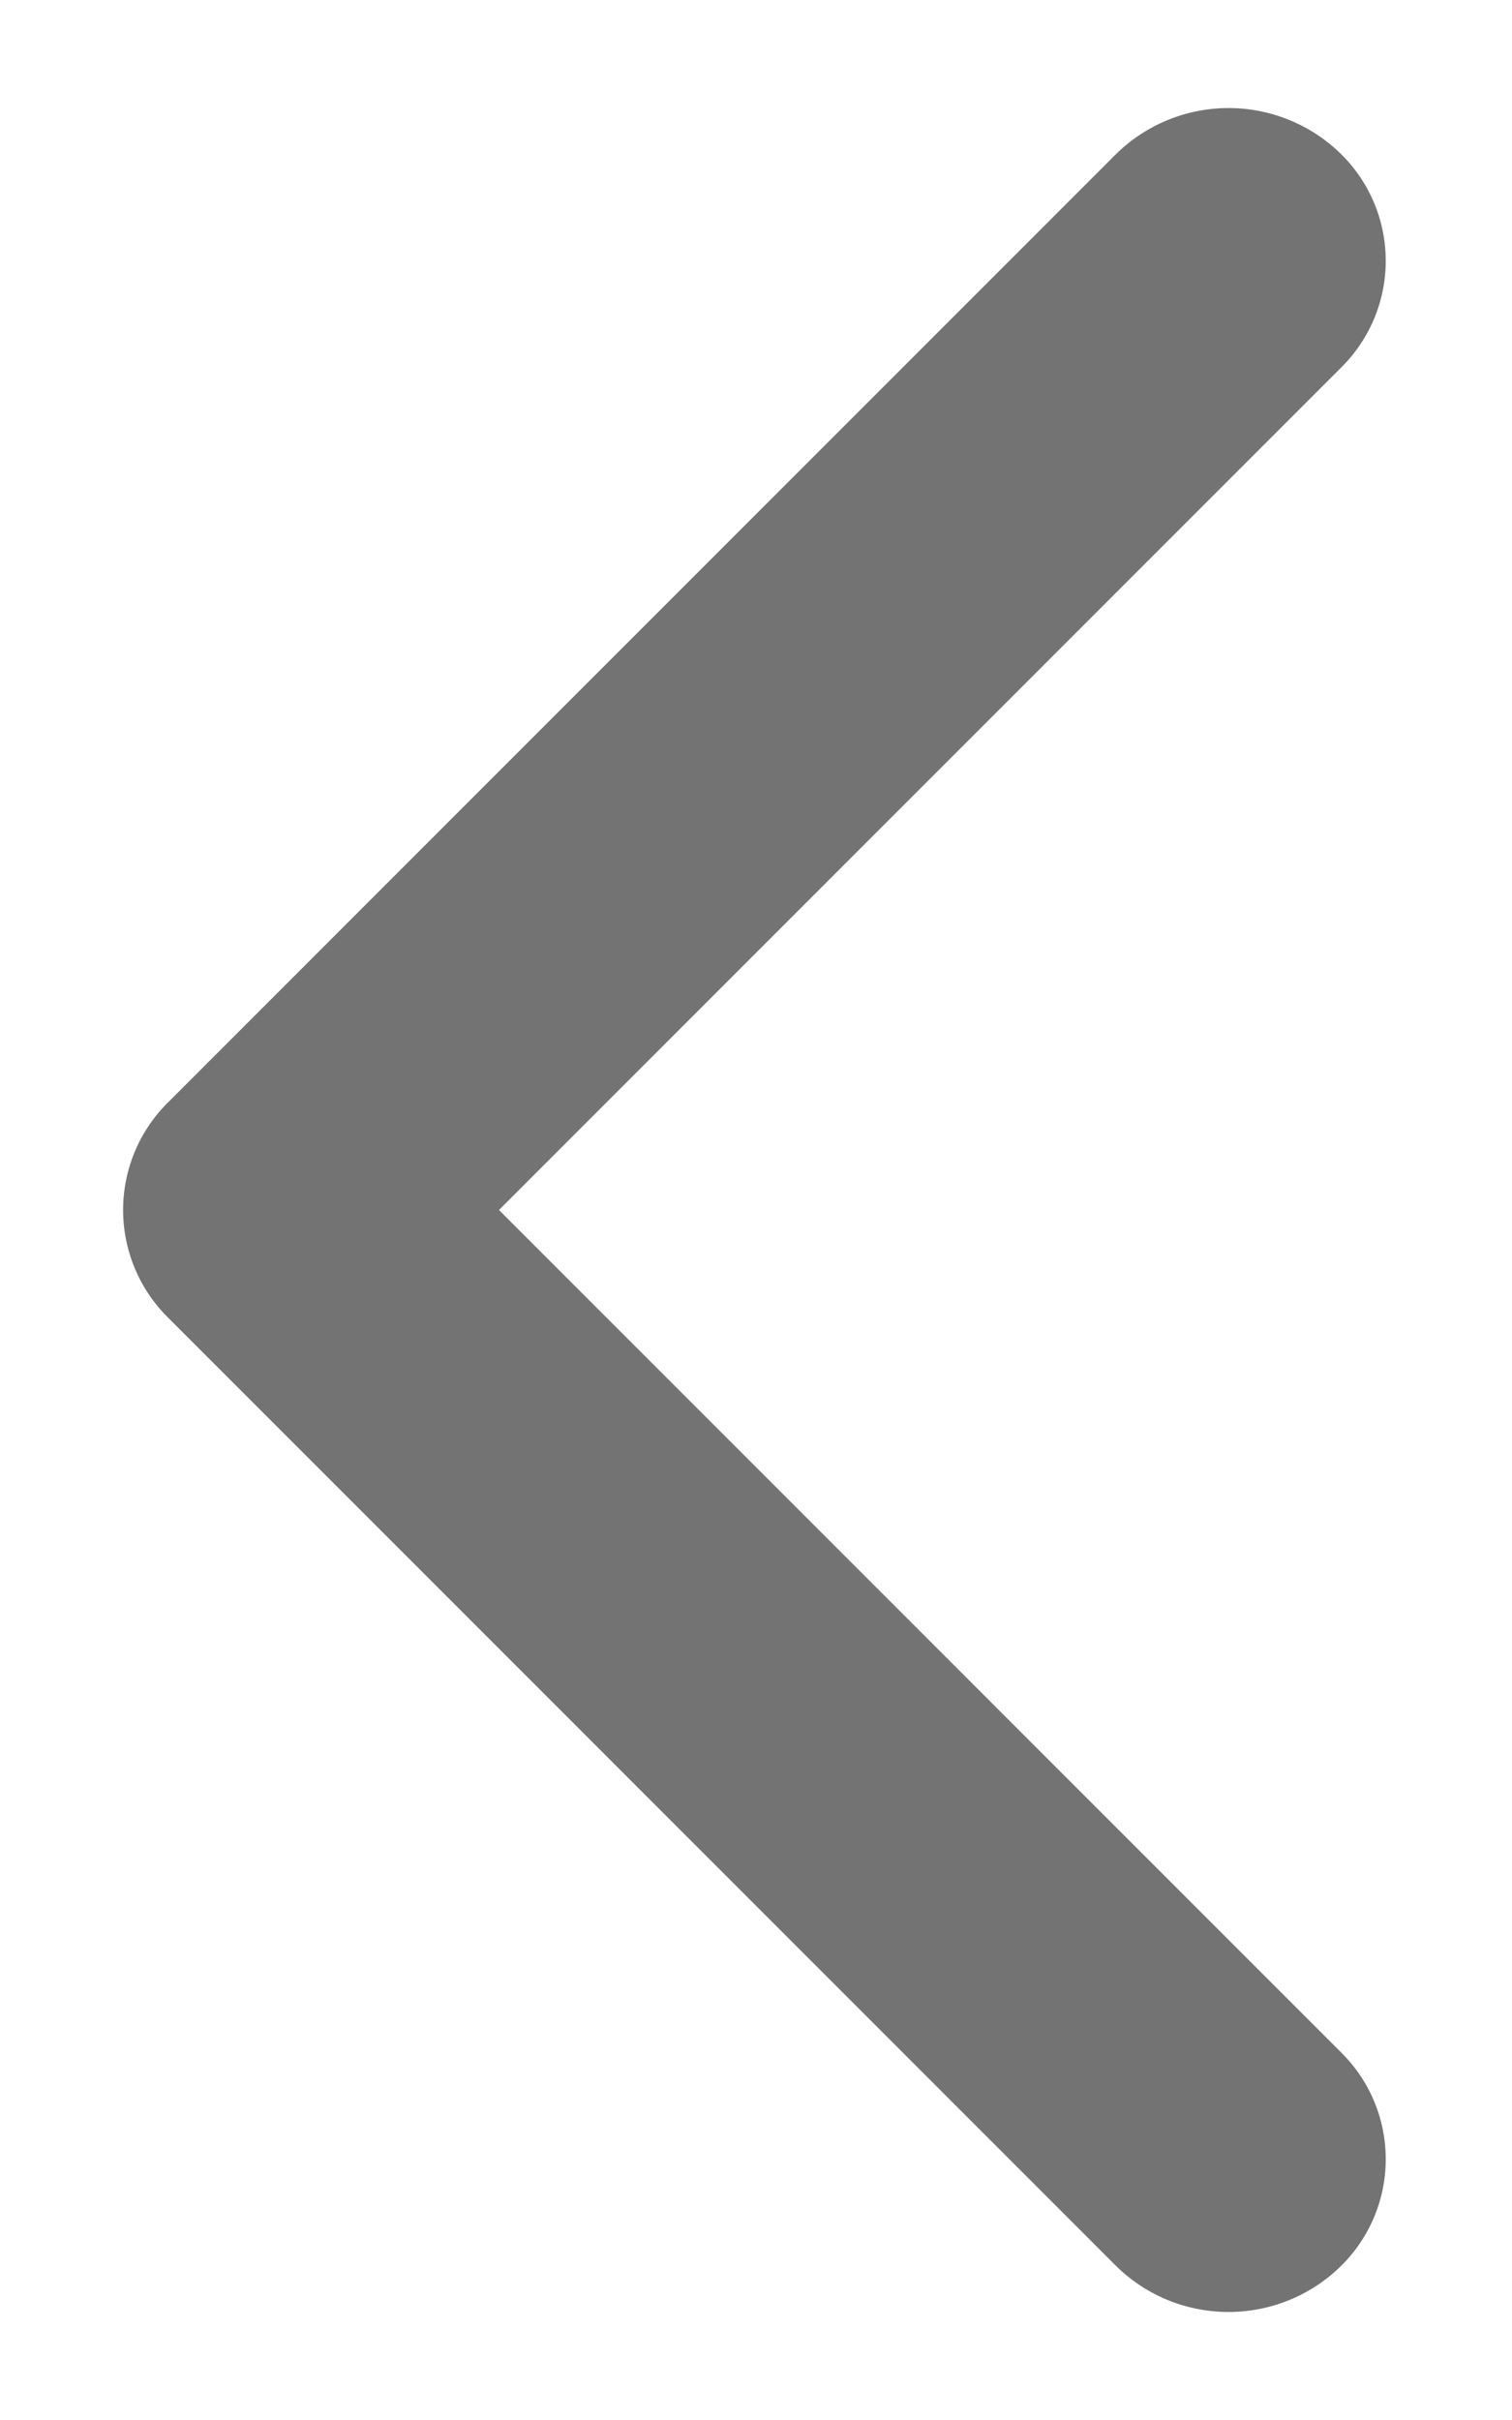 <svg width="10" height="16" xmlns="http://www.w3.org/2000/svg" xmlns:xlink="http://www.w3.org/1999/xlink"><defs><path d="M7.375 14.975L1.107 8.707a1 1 0 010-1.414l6.268-6.268A1.062 1.062 0 018.85 1a.991.991 0 01.025 1.425L3.3 8l5.575 5.575A.991.991 0 018.85 15c-.418.39-1.07.38-1.475-.025z" id="chevron-left-16px_svg__a"/></defs><use fill="#737373" xlink:href="#chevron-left-16px_svg__a" fill-rule="evenodd"/></svg>